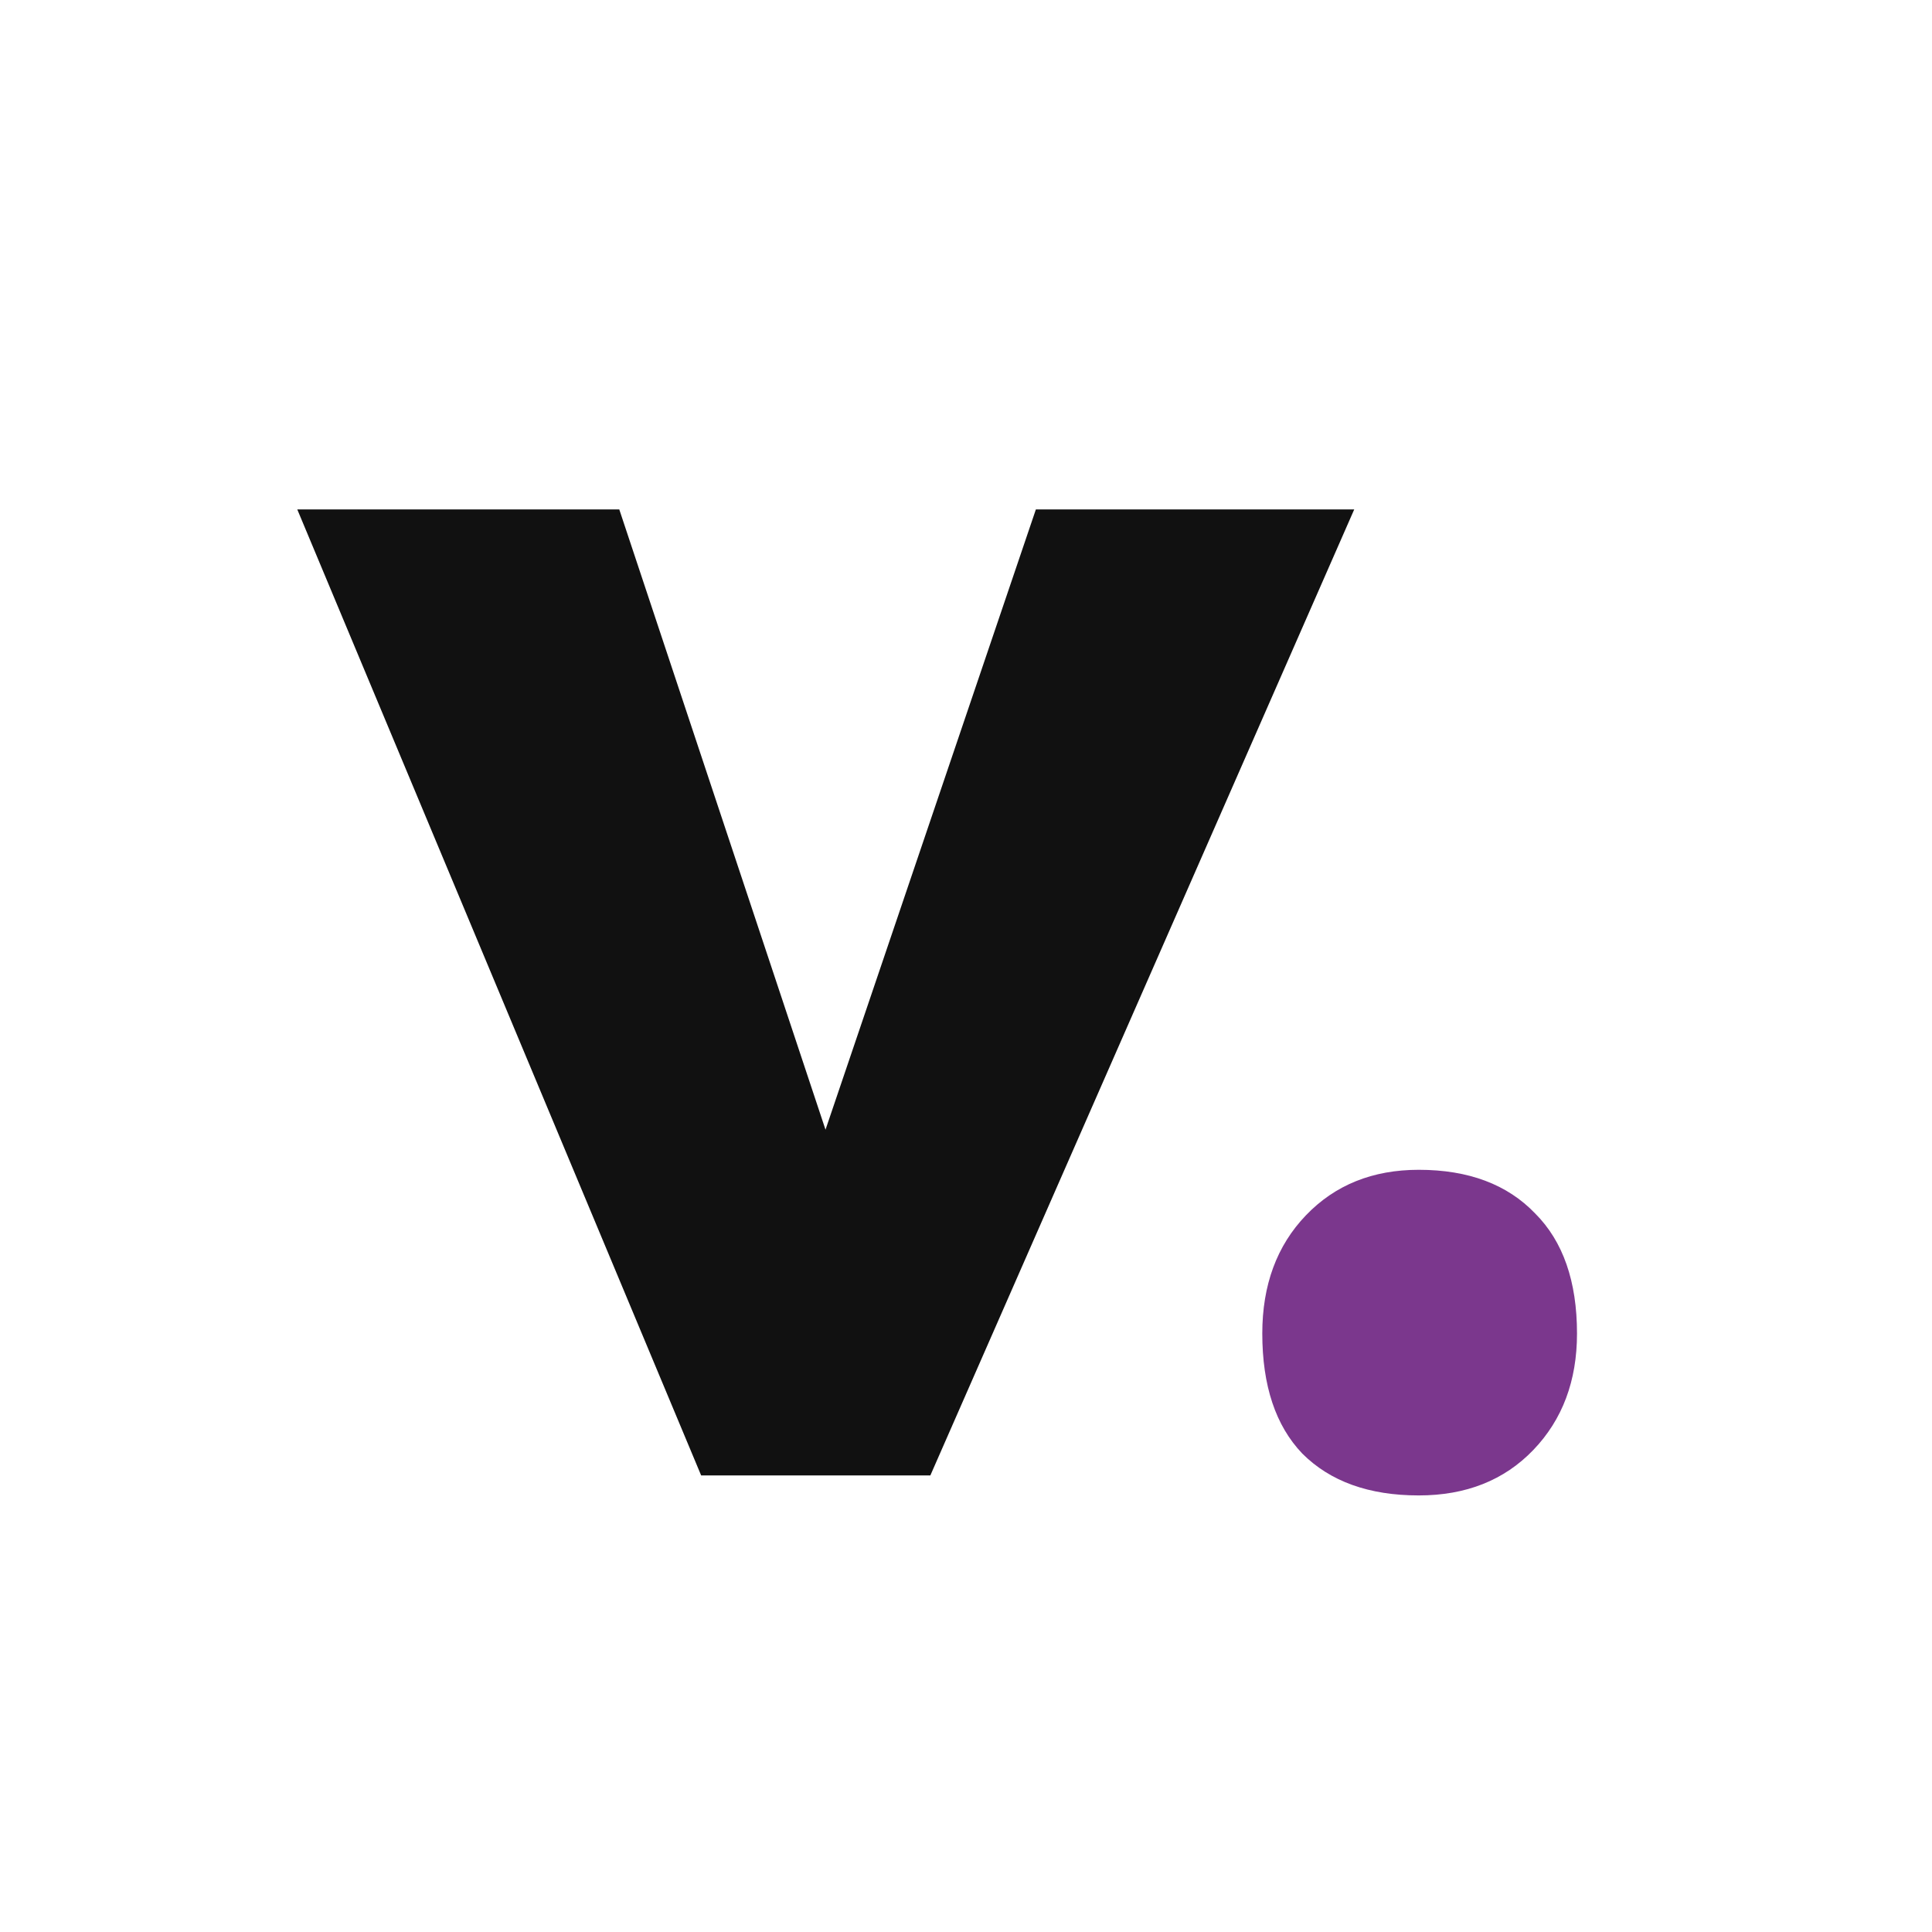 <svg width="512" height="512" viewBox="0 0 512 512" fill="none" xmlns="http://www.w3.org/2000/svg">
<rect x="0" y="0" width="512" height="512" fill="#808080" stroke="none"/>
<g clip-path="url(#clip0_27_13315)">
<rect width="512" height="512" fill="white"/>
<path d="M185.81 391L78.785 135.009H164.116L227.752 326.4L208.95 328.328L274.515 135.009H358.881L246.553 391H185.81Z" fill="#111111"/>
<path d="M375.98 396.304C362.803 396.304 352.519 392.607 345.126 385.215C338.056 377.823 334.52 367.217 334.52 353.397C334.52 340.541 338.377 330.096 346.091 322.061C353.804 314.026 363.767 310.009 375.98 310.009C389.158 310.009 399.442 313.866 406.834 321.579C414.226 328.971 417.922 339.577 417.922 353.397C417.922 365.932 414.066 376.216 406.352 384.251C398.639 392.286 388.515 396.304 375.98 396.304Z" fill="#7B378D"/>
</g>
<defs>
<clipPath id="clip0_27_13315">
<rect width="512" height="512" fill="white"/>
</clipPath>
</defs>
</svg>
